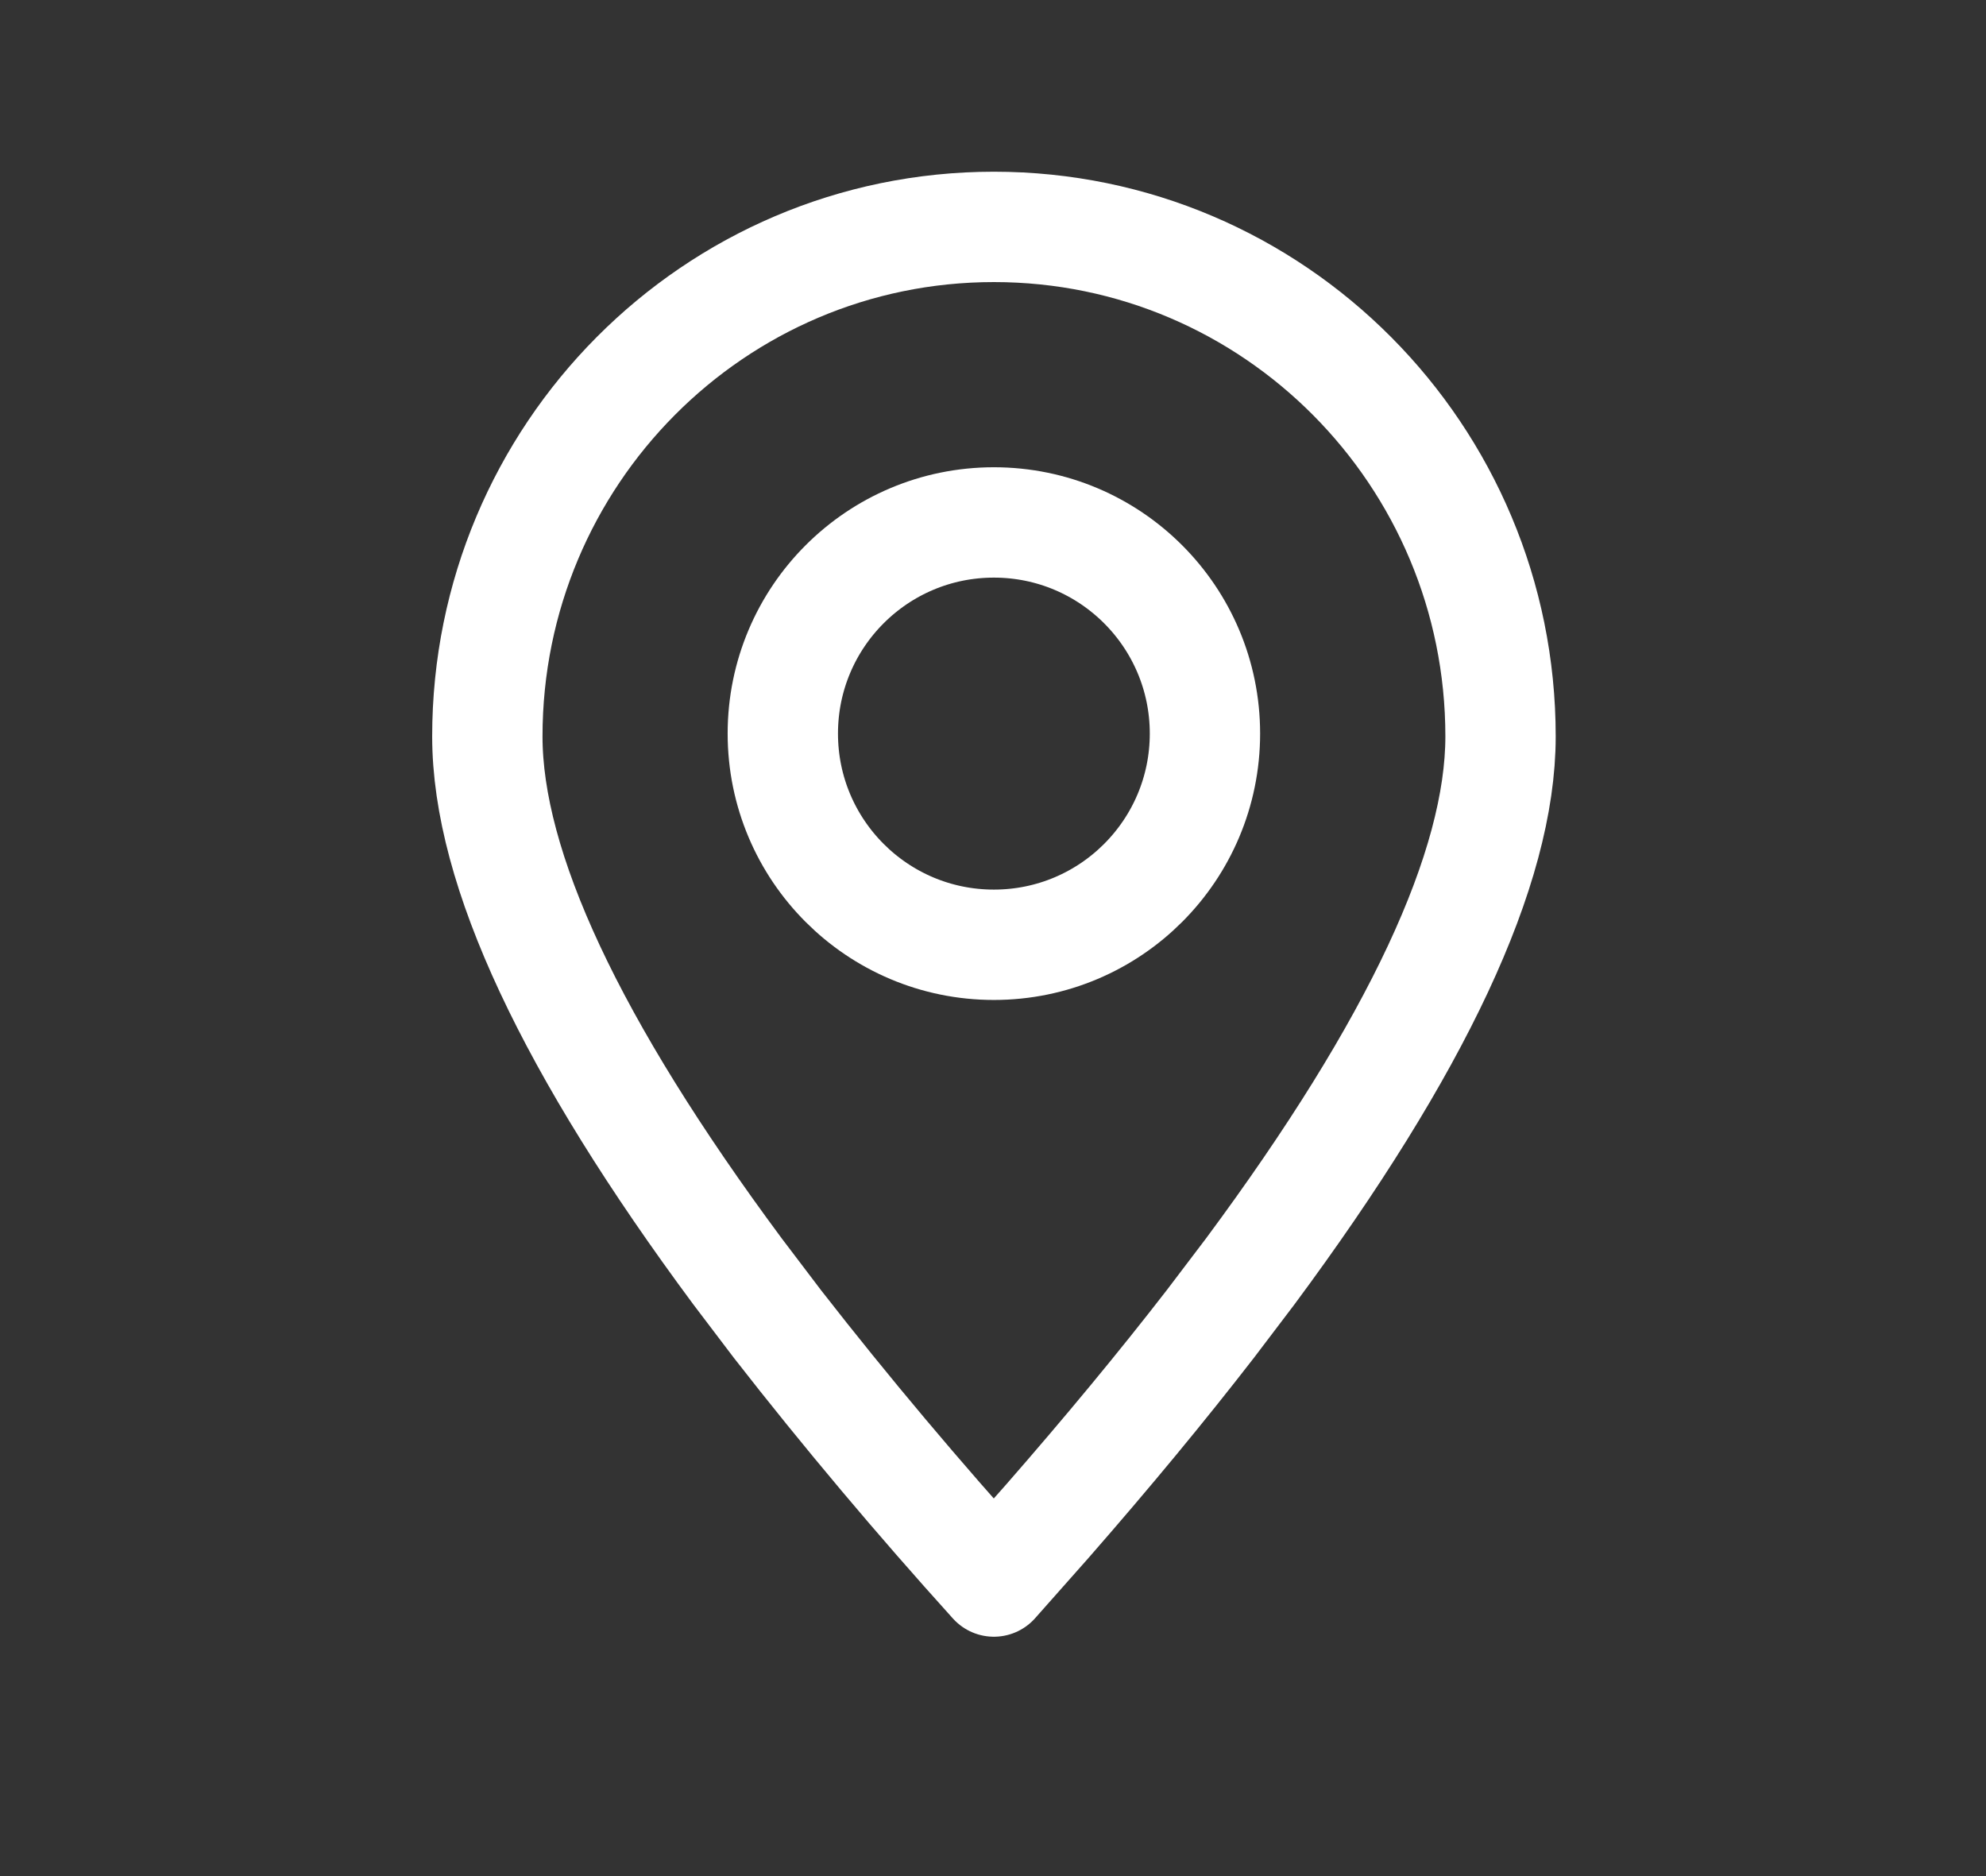 <svg width="18" height="17" viewBox="0 0 18 17" fill="none" xmlns="http://www.w3.org/2000/svg">
<rect x="0" y="0" width="18" height="17" fill="#333333" stroke="none"/>
<path fill-rule="evenodd" clip-rule="evenodd" d="M9.008 14.331L9.491 13.786C10.039 13.159 10.532 12.563 10.97 11.997L11.332 11.52C12.843 9.483 13.6 7.867 13.6 6.673C13.6 4.123 11.544 2.056 9.008 2.056C6.472 2.056 4.417 4.123 4.417 6.673C4.417 7.867 5.173 9.483 6.684 11.52L7.046 11.997C7.671 12.799 8.326 13.576 9.008 14.331Z" stroke="white" stroke-linecap="round" stroke-linejoin="round"/>
<path d="M9.008 8.561C10.065 8.561 10.921 7.704 10.921 6.647C10.921 5.591 10.065 4.734 9.008 4.734C7.951 4.734 7.095 5.591 7.095 6.647C7.095 7.704 7.951 8.561 9.008 8.561Z" stroke="white" stroke-linecap="round" stroke-linejoin="round"/>
</svg>
